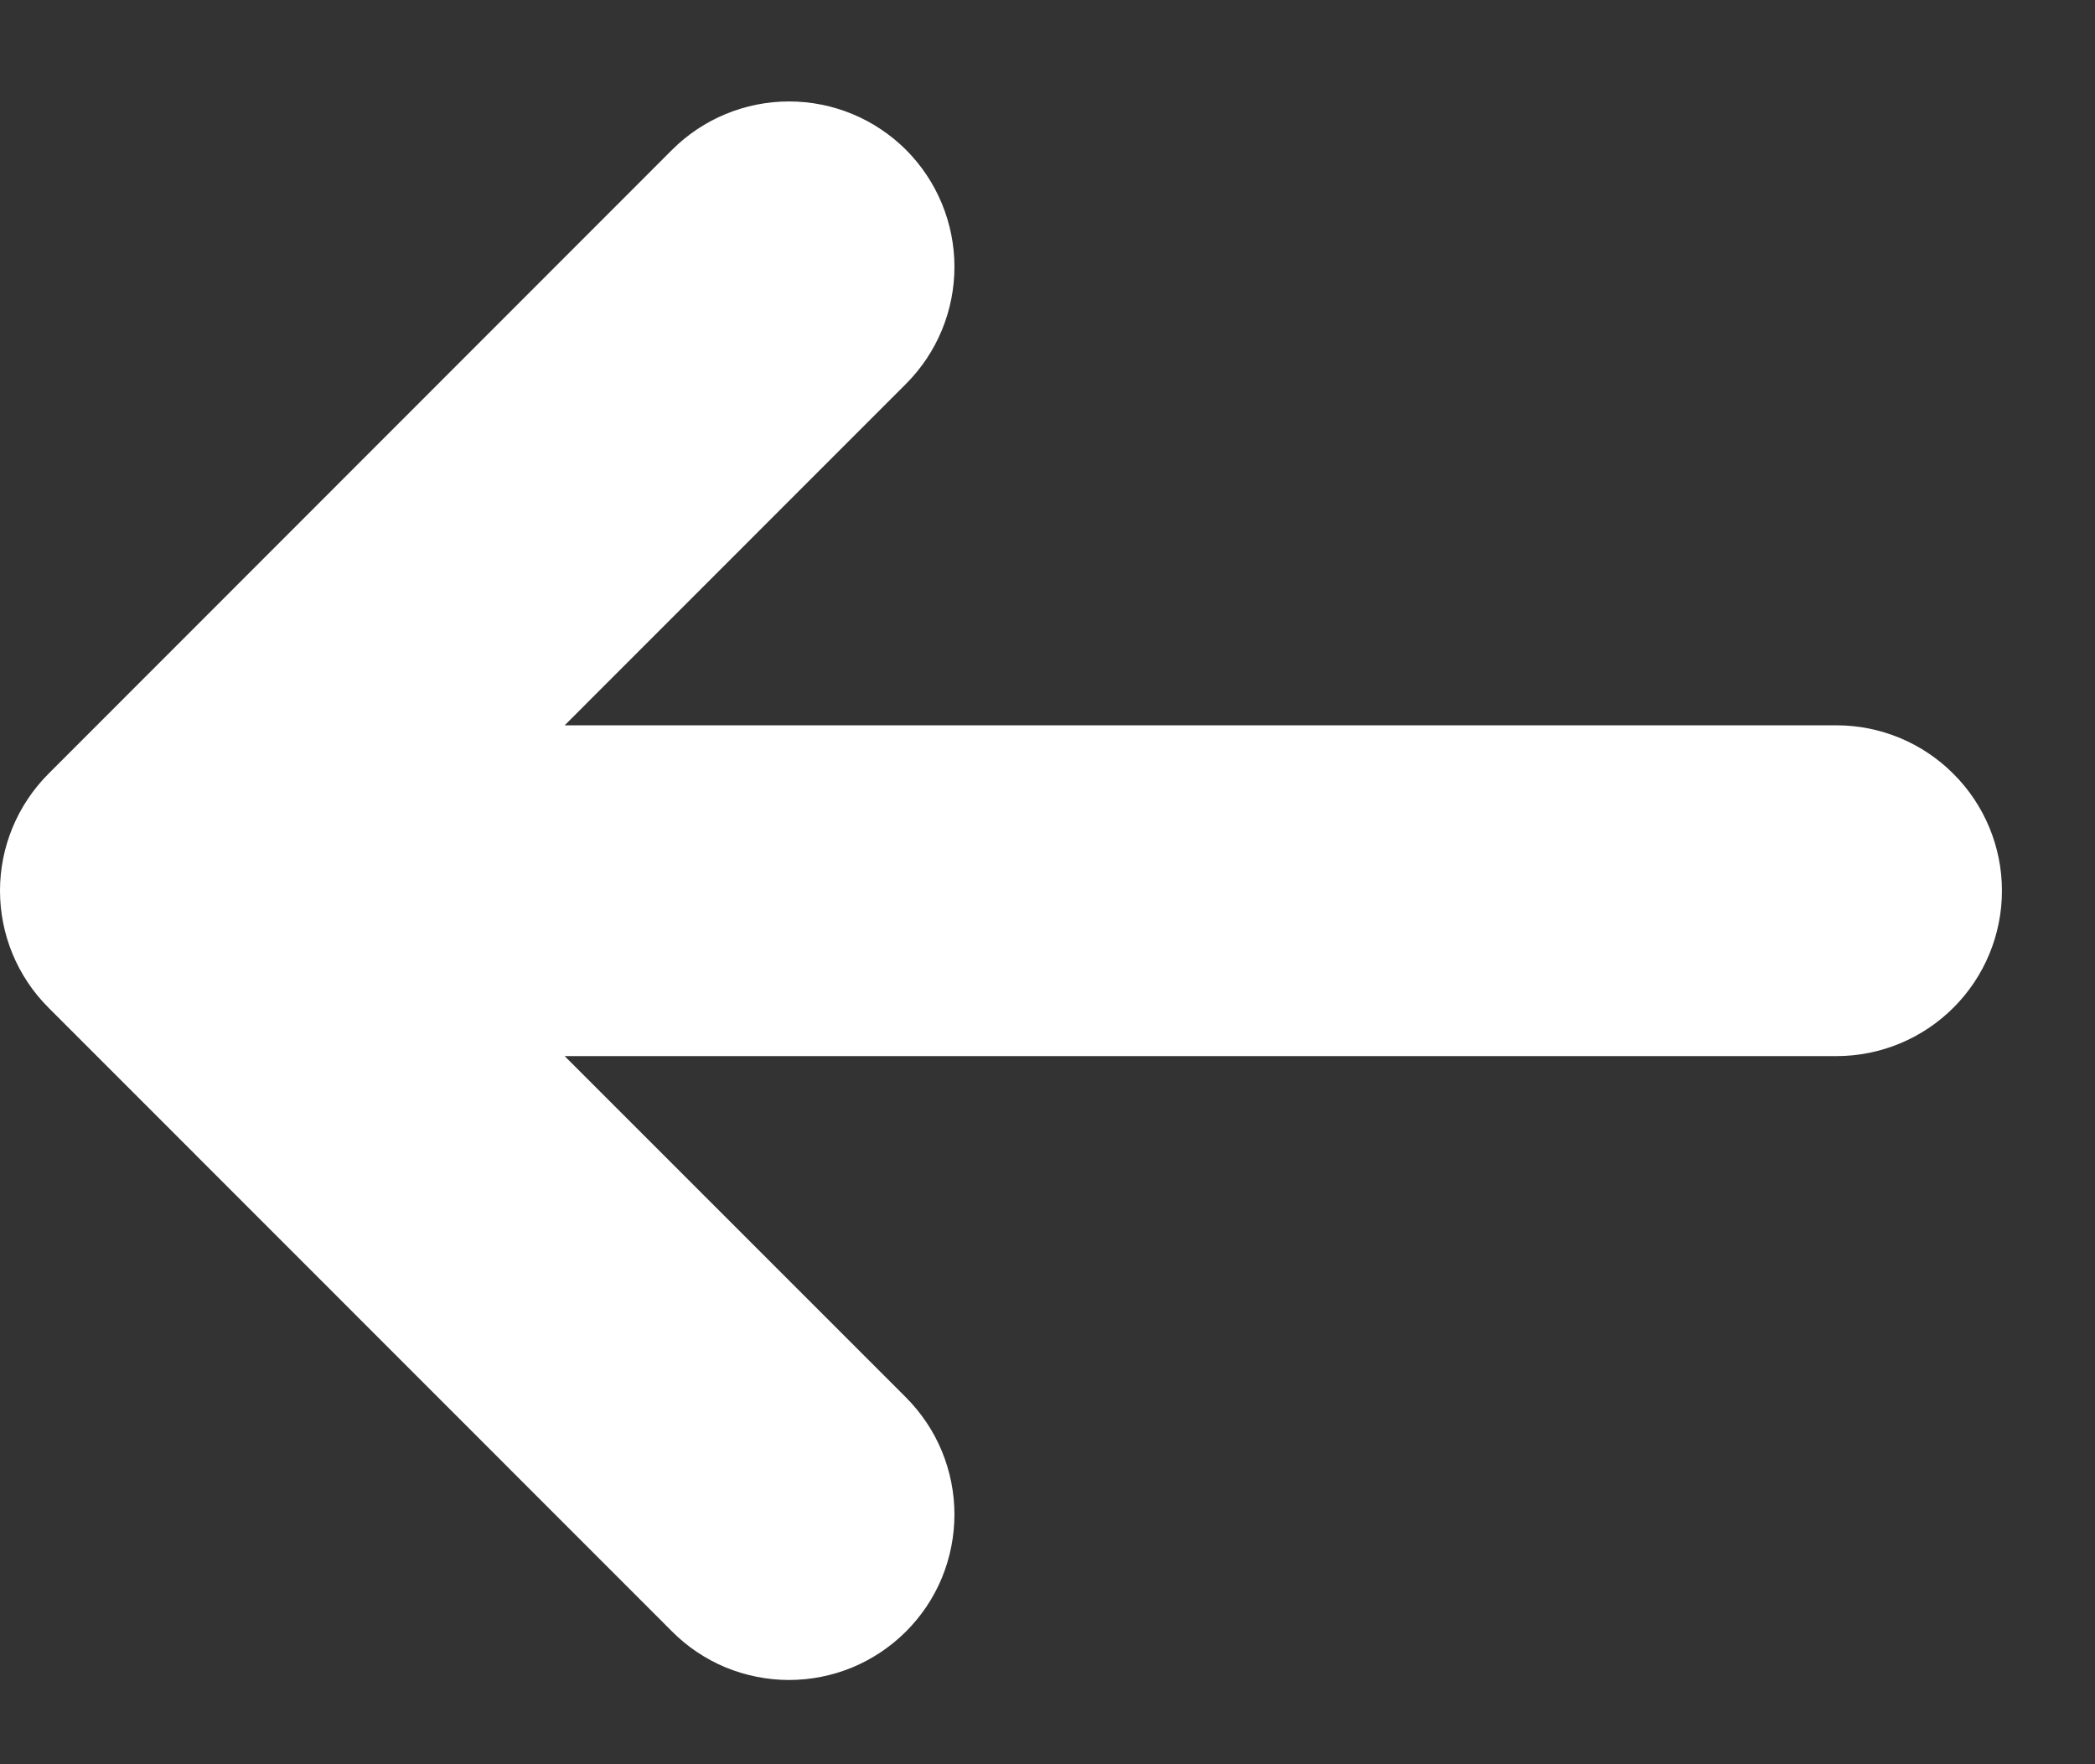 <svg width="19" height="16" viewBox="0 0 19 16" fill="none" xmlns="http://www.w3.org/2000/svg">
<rect x="0" y="0" width="19" height="16" fill="#333333" stroke="none"/>
<path d="M0.439 9.138C0.158 8.857 3.30282e-07 8.476 3.12907e-07 8.078C2.95532e-07 7.681 0.158 7.3 0.439 7.018L6.095 1.359C6.376 1.078 6.758 0.92 7.156 0.92C7.554 0.92 7.935 1.078 8.217 1.359C8.498 1.641 8.656 2.022 8.656 2.42C8.656 2.818 8.498 3.2 8.217 3.481L5.121 6.578L16.656 6.578C17.053 6.578 17.435 6.736 17.716 7.018C17.998 7.299 18.156 7.681 18.156 8.078C18.156 8.476 17.998 8.858 17.716 9.139C17.435 9.42 17.053 9.578 16.656 9.578L5.121 9.578L8.217 12.674C8.356 12.814 8.467 12.979 8.542 13.161C8.617 13.343 8.656 13.538 8.656 13.735C8.656 13.932 8.617 14.128 8.542 14.31C8.467 14.492 8.356 14.657 8.217 14.796C8.077 14.936 7.912 15.046 7.73 15.122C7.548 15.197 7.353 15.236 7.156 15.236C6.959 15.236 6.764 15.197 6.581 15.122C6.399 15.046 6.234 14.936 6.095 14.796L0.439 9.138Z" fill="white"/>
</svg>
